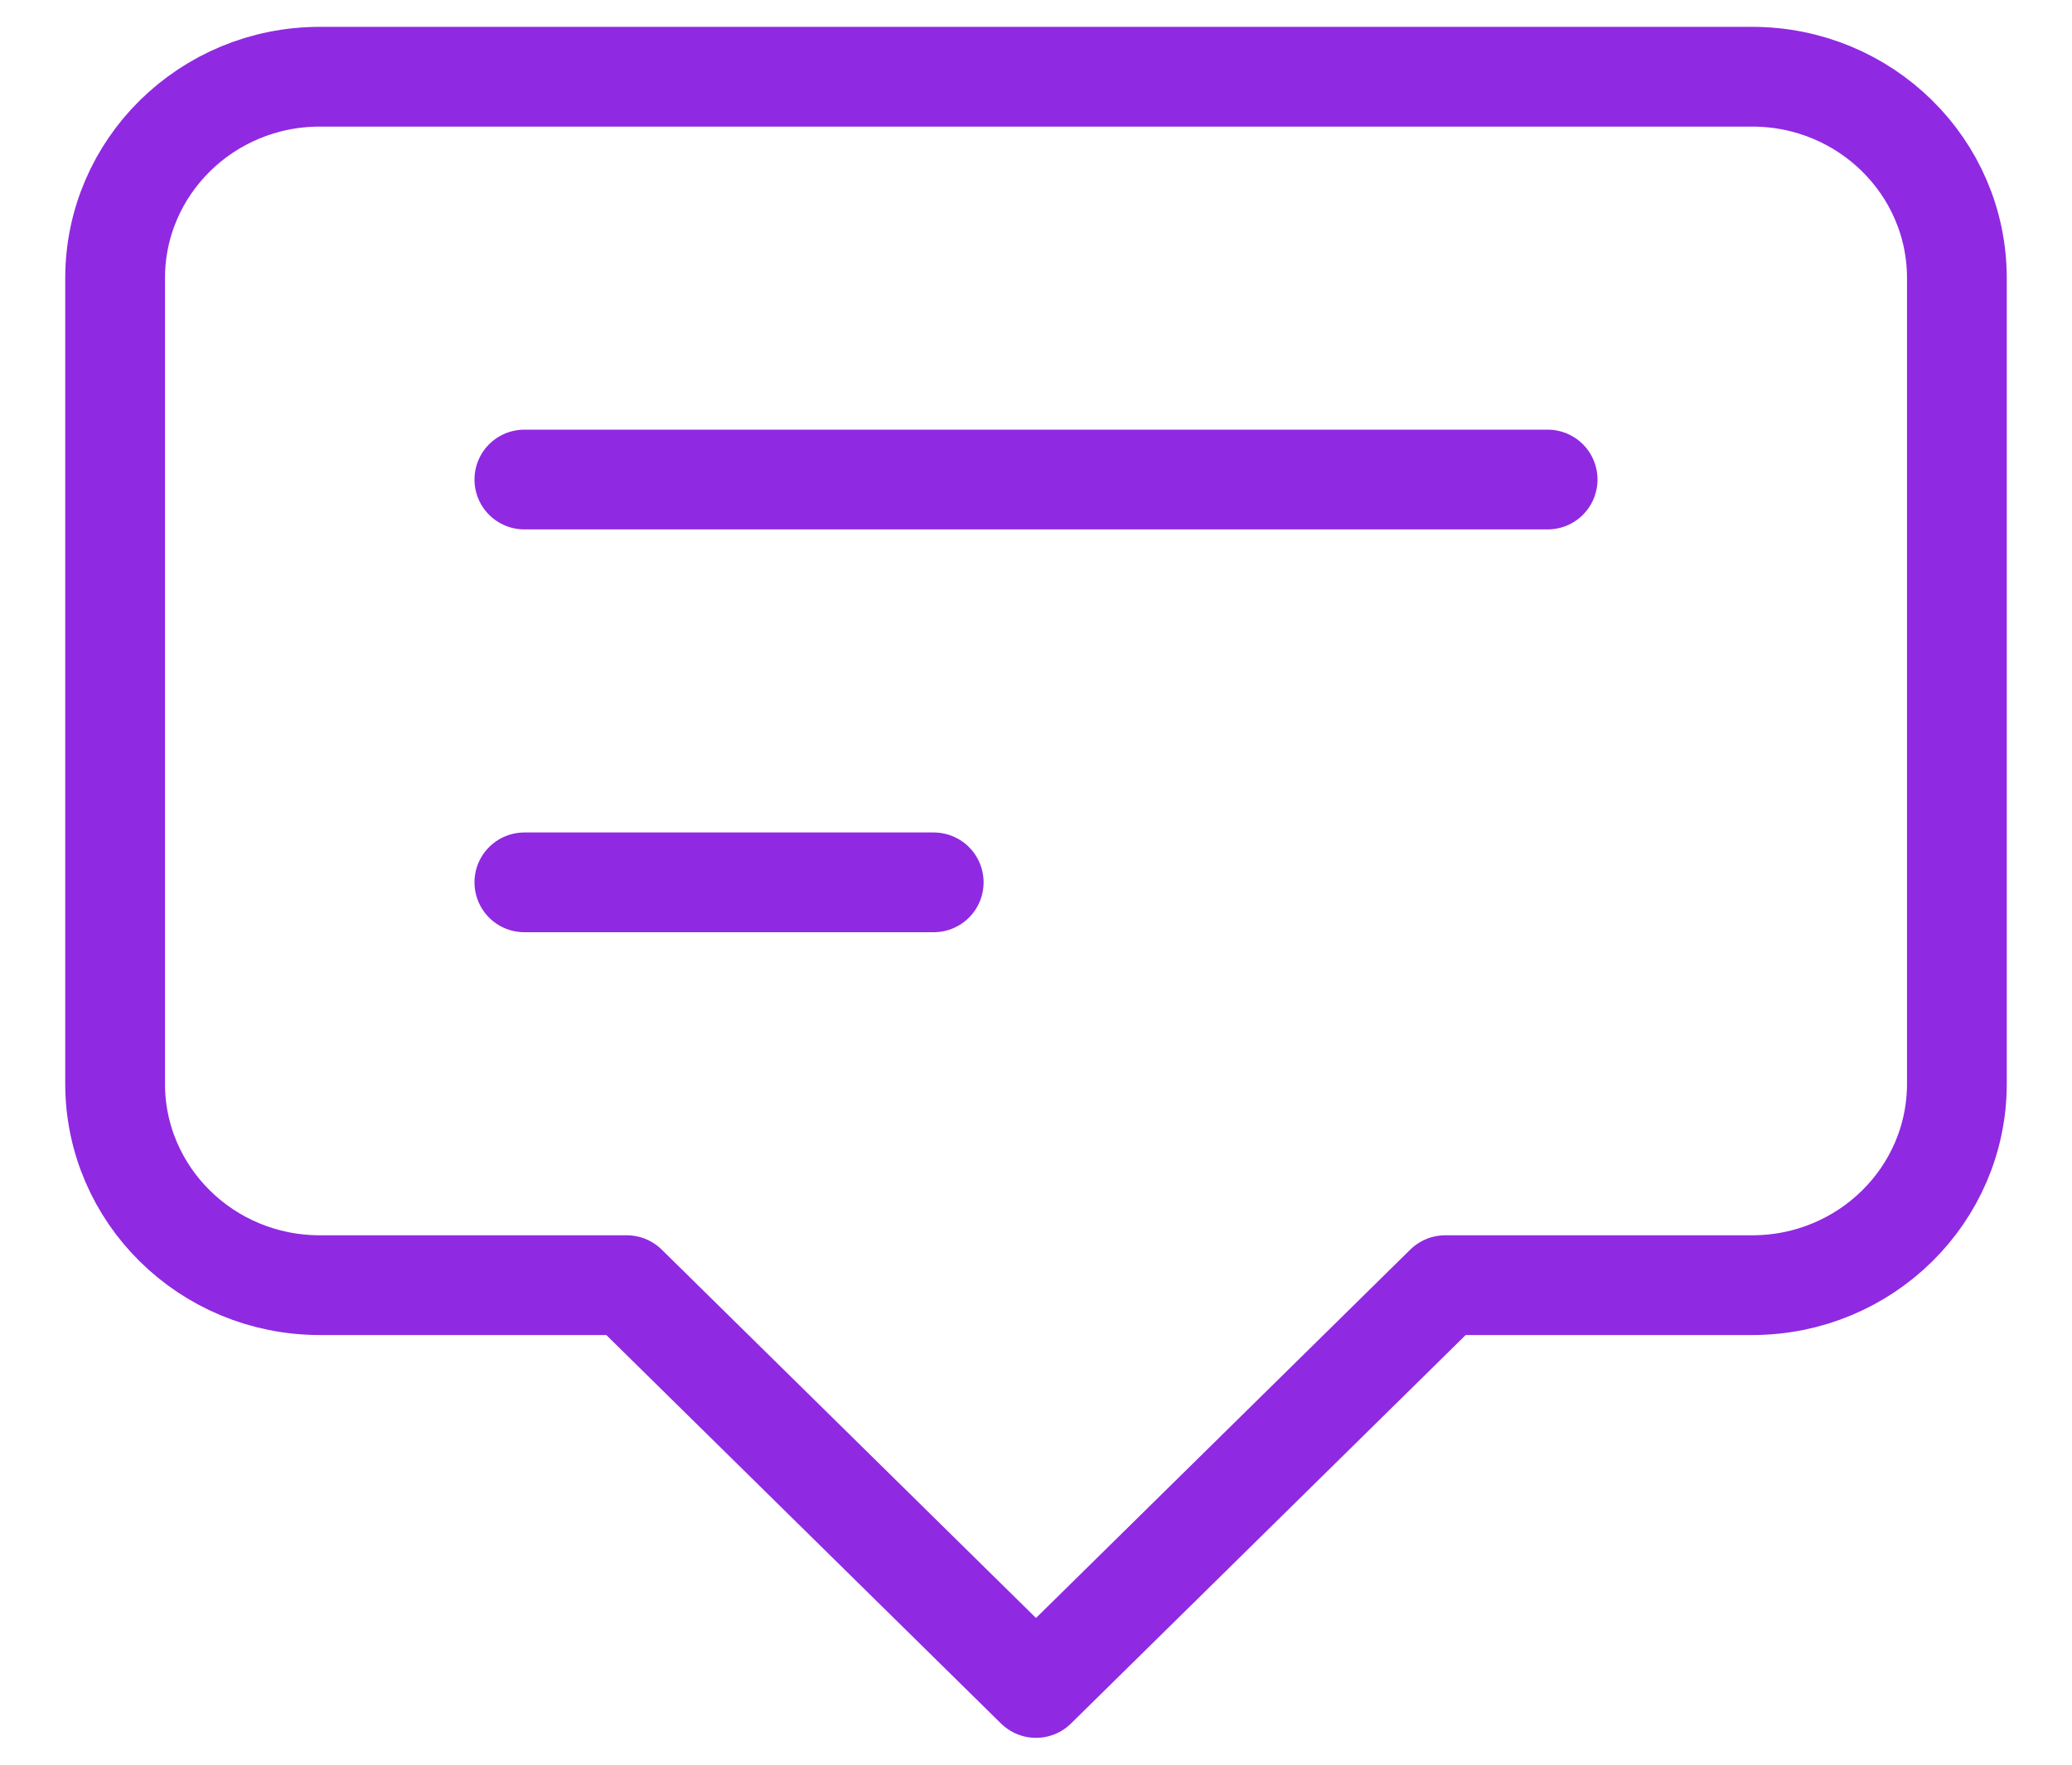 <svg width="27" height="23" viewBox="0 0 27 23" fill="none" xmlns="http://www.w3.org/2000/svg">
<path d="M6.833 6.25H20.167M6.833 11.5H12.167M13.5 22L8.167 16.75H4.167C2.694 16.75 1.5 15.575 1.5 14.125V3.625C1.5 2.175 2.694 1 4.167 1H22.833C24.306 1 25.5 2.175 25.5 3.625V14.125C25.5 15.575 24.306 16.75 22.833 16.75H18.833L13.5 22Z" stroke="#9029E2" stroke-width="1.3" stroke-linecap="round" stroke-linejoin="round"/>
</svg>
